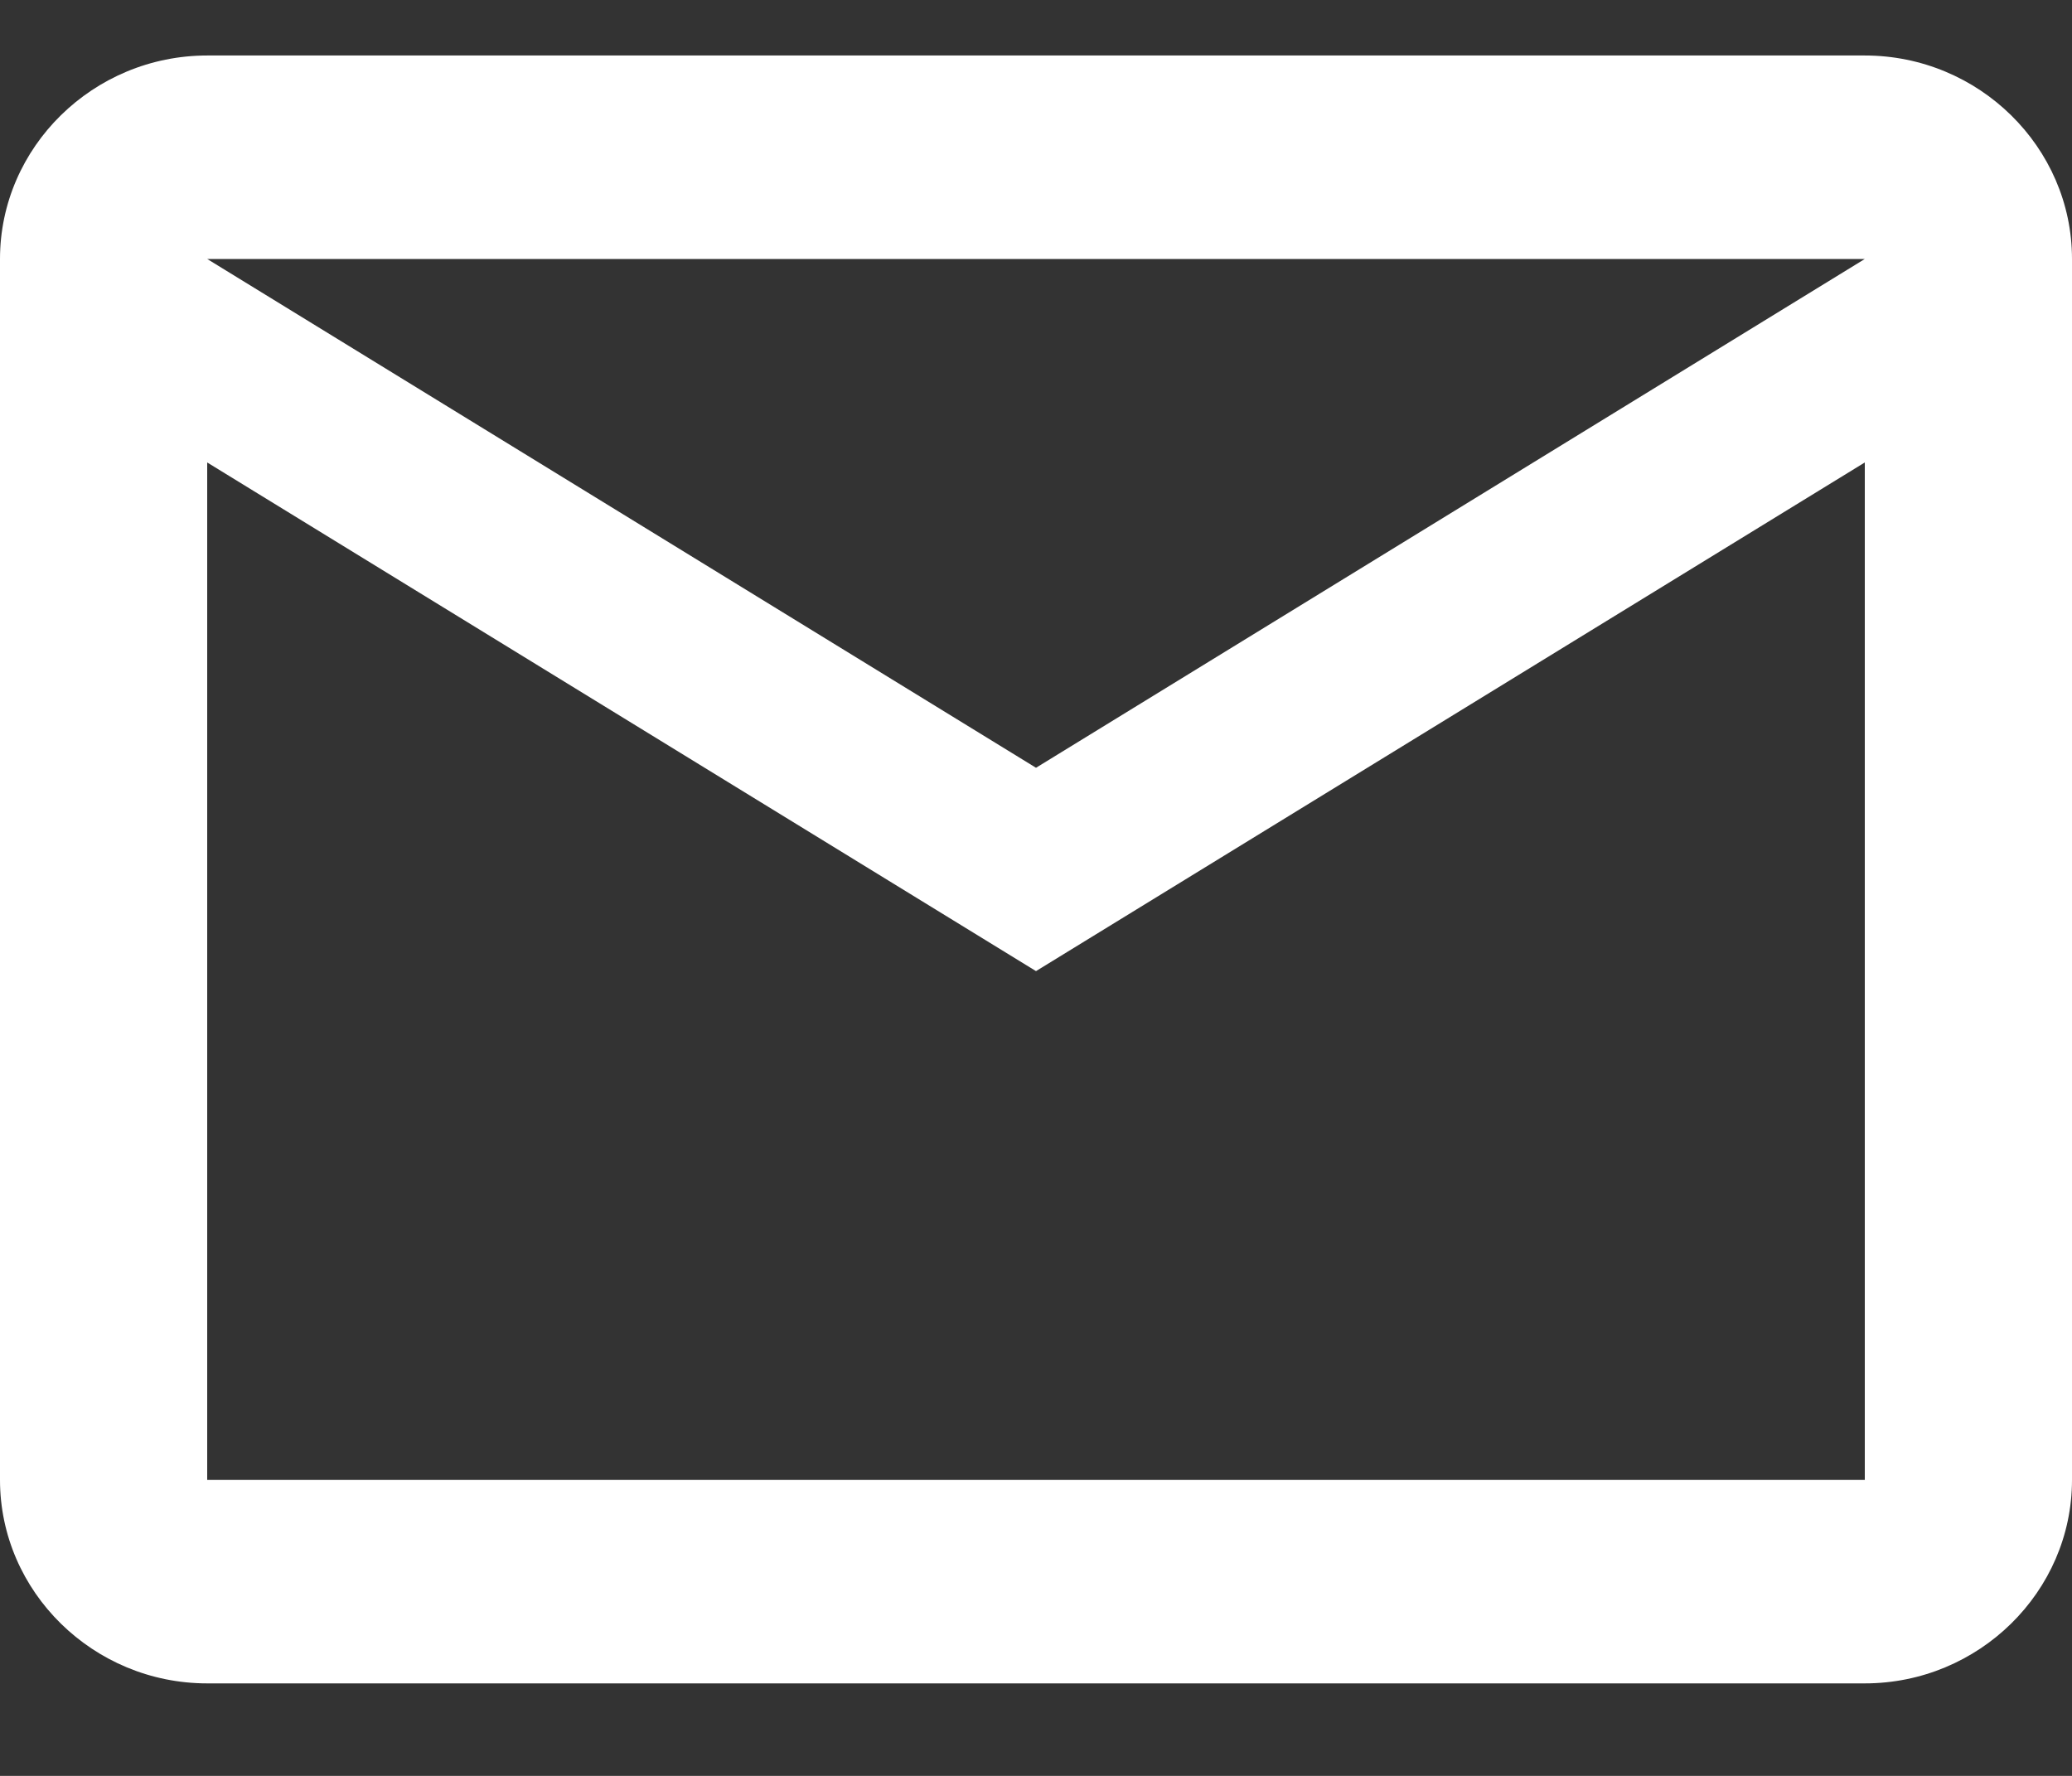 <svg width="14" height="12" viewBox="0 0 14 12" fill="none" xmlns="http://www.w3.org/2000/svg">
<rect x="0" y="0" width="14" height="12" fill="#333333" stroke="none"/>
<path d="M14 1.75C14 0.994 13.37 0.375 12.6 0.375H1.4C0.63 0.375 0 0.994 0 1.75V10C0 10.756 0.63 11.375 1.4 11.375H12.6C13.37 11.375 14 10.756 14 10V1.75ZM12.6 1.75L7 5.188L1.4 1.75H12.6ZM12.6 10H1.4V3.125L7 6.562L12.6 3.125V10Z" fill="white"/>
</svg>
